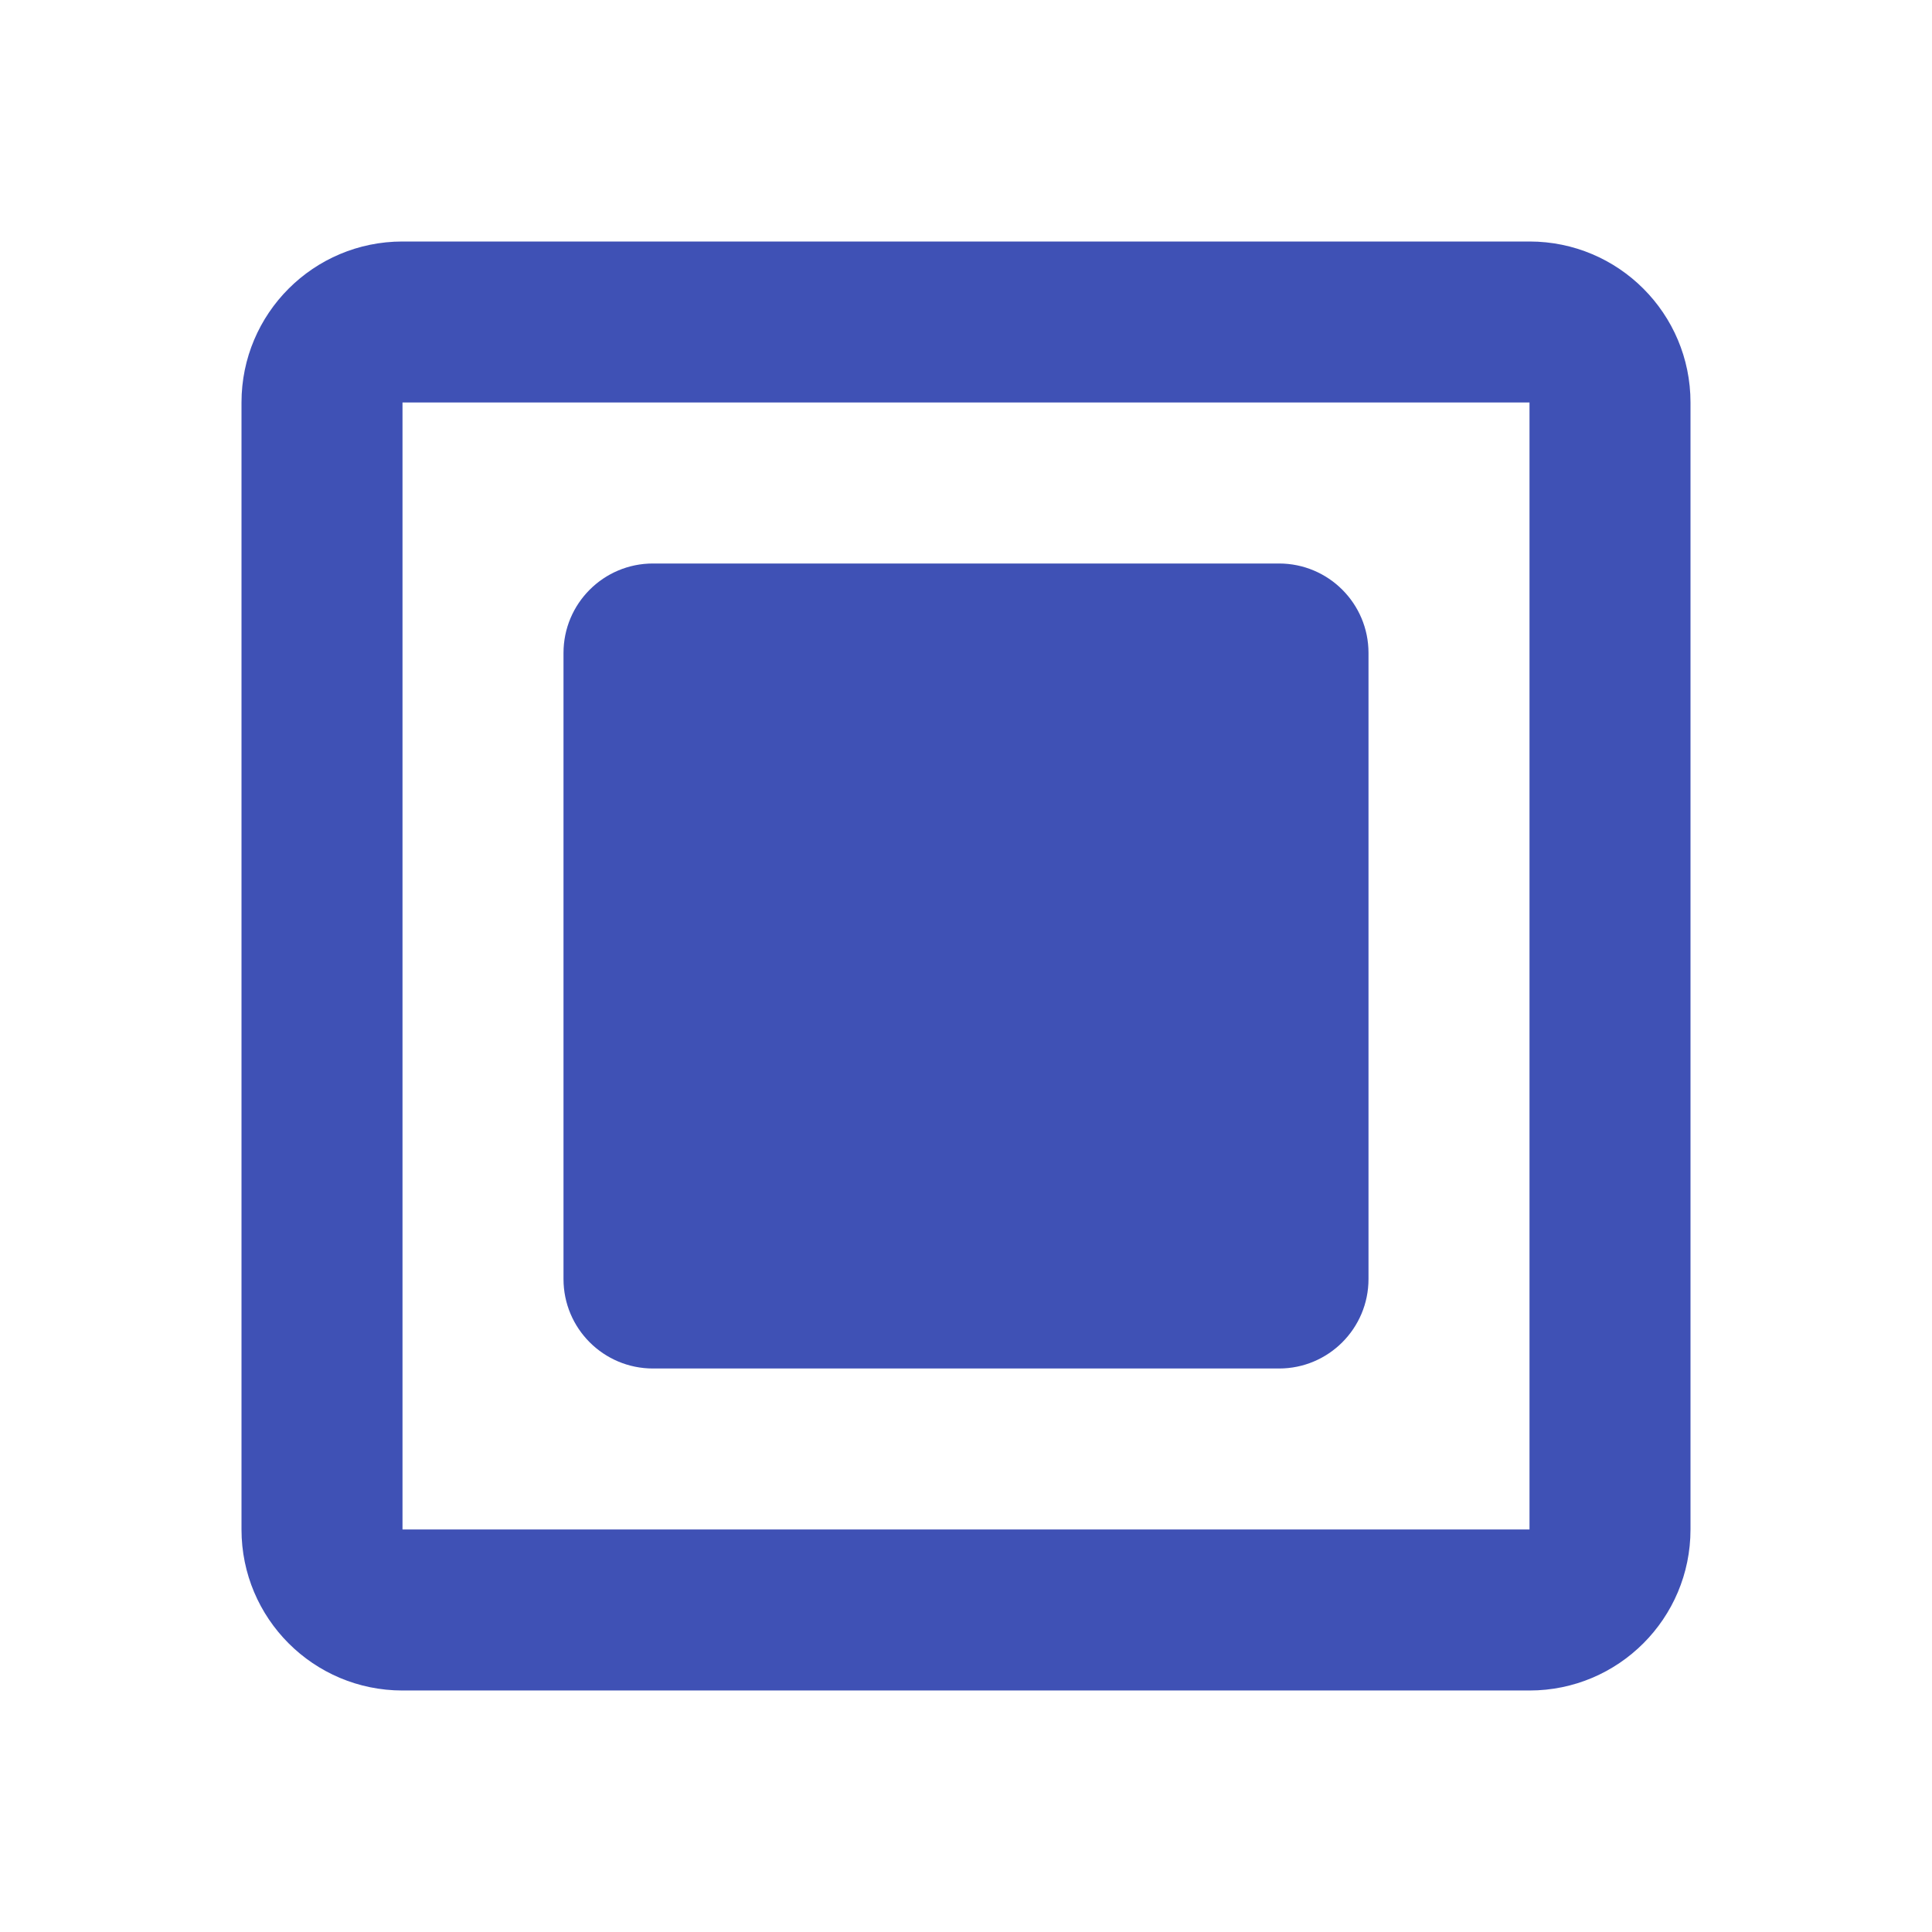 <?xml version="1.0" encoding="UTF-8" standalone="no"?>
<svg
   xmlns:dc="http://purl.org/dc/elements/1.1/"
   xmlns:cc="http://creativecommons.org/ns#"
   xmlns:rdf="http://www.w3.org/1999/02/22-rdf-syntax-ns#"
   xmlns:svg="http://www.w3.org/2000/svg"
   xmlns="http://www.w3.org/2000/svg"
   xmlns:sodipodi="http://sodipodi.sourceforge.net/DTD/sodipodi-0.dtd"
   xmlns:inkscape="http://www.inkscape.org/namespaces/inkscape"
   width="48"
   height="48"
   viewBox="0 0 48 48"
   id="svg2"
   version="1.1"
   inkscape:version="0.91 r13725"
   sodipodi:docname="checkbox-mixed.svg"
   style="fill:#3F51B5">
  <defs
     id="defs8" />
  <sodipodi:namedview
     pagecolor="#ffffff"
     bordercolor="#666666"
     borderopacity="1"
     objecttolerance="10"
     gridtolerance="10"
     guidetolerance="10"
     inkscape:pageopacity="0"
     inkscape:pageshadow="2"
     inkscape:window-width="1366"
     inkscape:window-height="713"
     id="namedview6"
     showgrid="false"
     fit-margin-top="0"
     fit-margin-left="0"
     fit-margin-right="0"
     fit-margin-bottom="0"
     inkscape:zoom="4.646023410544449"
     inkscape:cx="22.77349722131713"
     inkscape:cy="-10.32776622672008"
     inkscape:window-x="0"
     inkscape:window-y="30"
     inkscape:window-maximized="1"
     inkscape:current-layer="svg2" />
  <path
     d="M 10,6 C 7.79,6 6,7.79 6,10 l 0,28 c 0,2.21 1.79,4 4,4 l 28,0 c 2.21,0 4,-1.79 4,-4 L 42,10 C 42,7.79 40.21,6 38,6 L 10,6 Z m 0,4 28,0 0,28 -28,0 0,-28 z m 6.223,4 C 14.995,14 14,14.995 14,16.223 l 0,15.555 C 14,33.005 14.995,34 16.223,34 l 15.555,0 C 33.005,34 34,33.005 34,31.777 l 0,-15.555 C 34,14.995 33.005,14 31.777,14 l -15.555,0 z"
     id="path4137"
     inkscape:connector-curvature="0" />
</svg>
